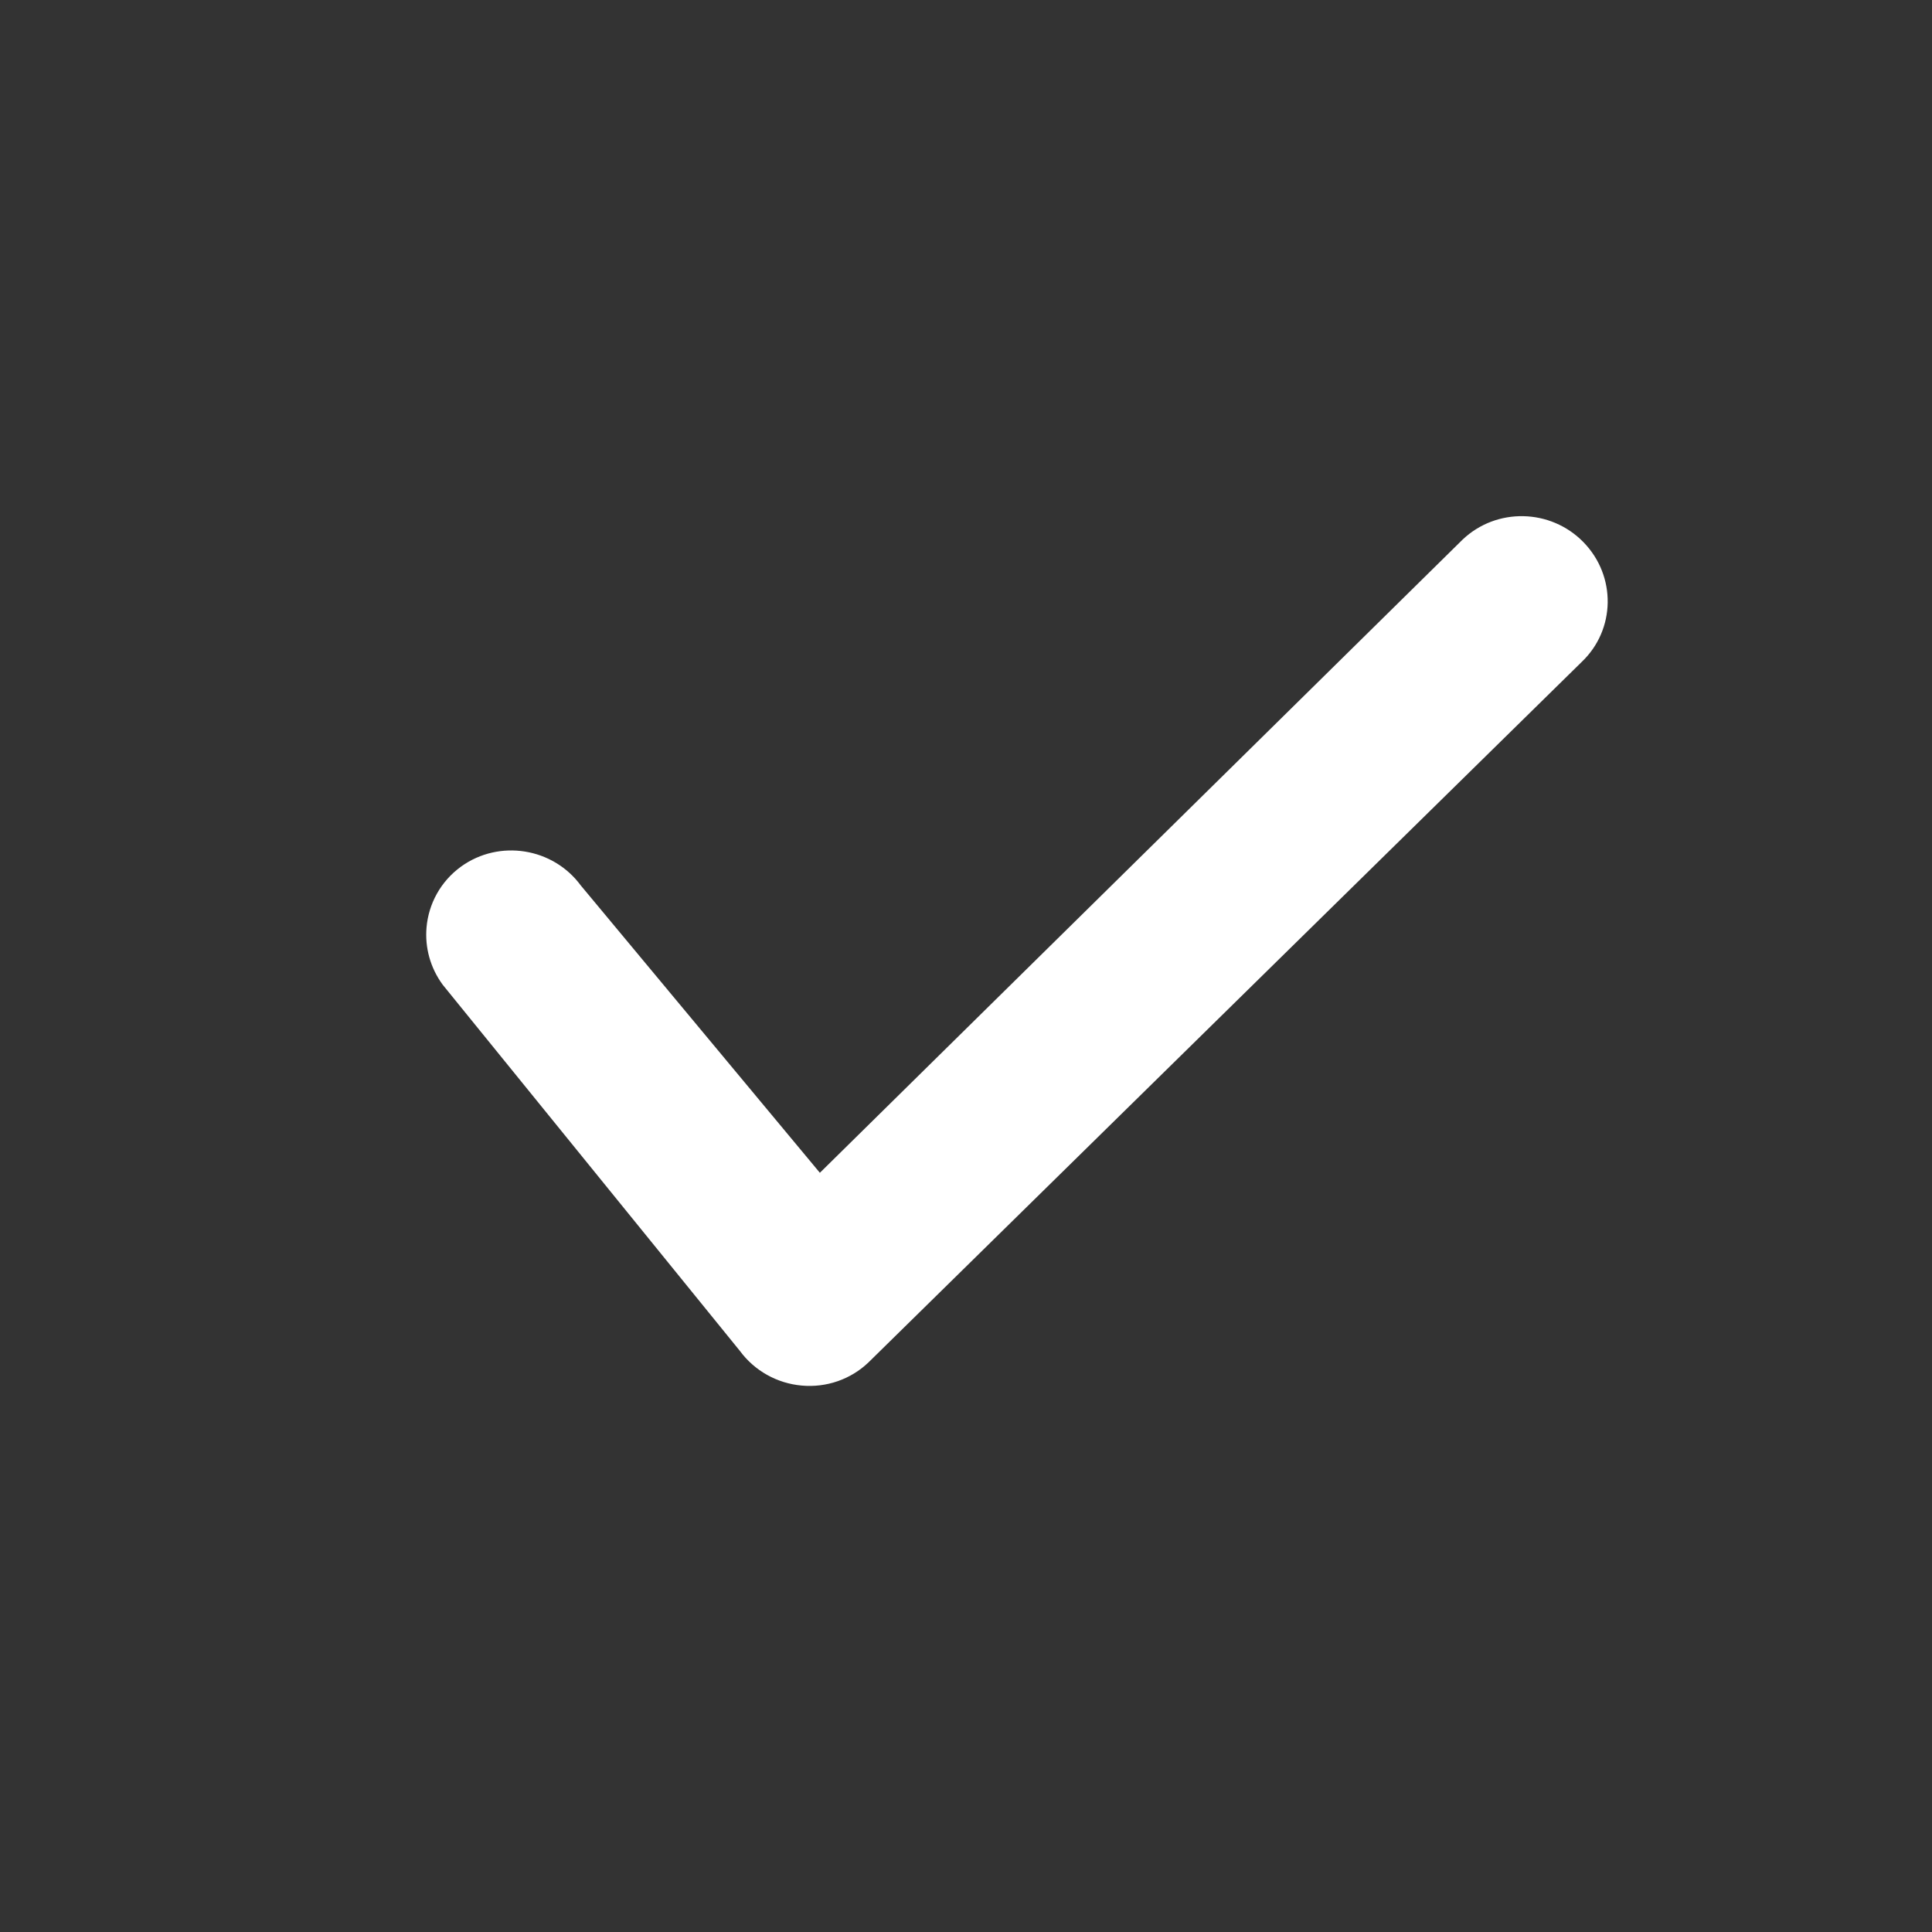<svg width="30" height="30" viewBox="0 0 30 30" fill="none" xmlns="http://www.w3.org/2000/svg">
<rect x="0" y="0" width="30" height="30" fill="#333333" stroke="none"/>
<path fill-rule="evenodd" clip-rule="evenodd" d="M9.019 13.75L12.731 18.211L22.71 8.38C23.237 7.878 24.079 7.896 24.589 8.42C25.1 8.945 25.088 9.777 24.56 10.279L13.486 21.155C13.21 21.419 12.832 21.55 12.449 21.515C12.066 21.481 11.716 21.285 11.489 20.977L6.875 15.292C6.678 15.024 6.597 14.708 6.623 14.403C6.654 14.038 6.839 13.688 7.161 13.455C7.753 13.03 8.586 13.162 9.019 13.75Z" fill="white"/>
</svg>
